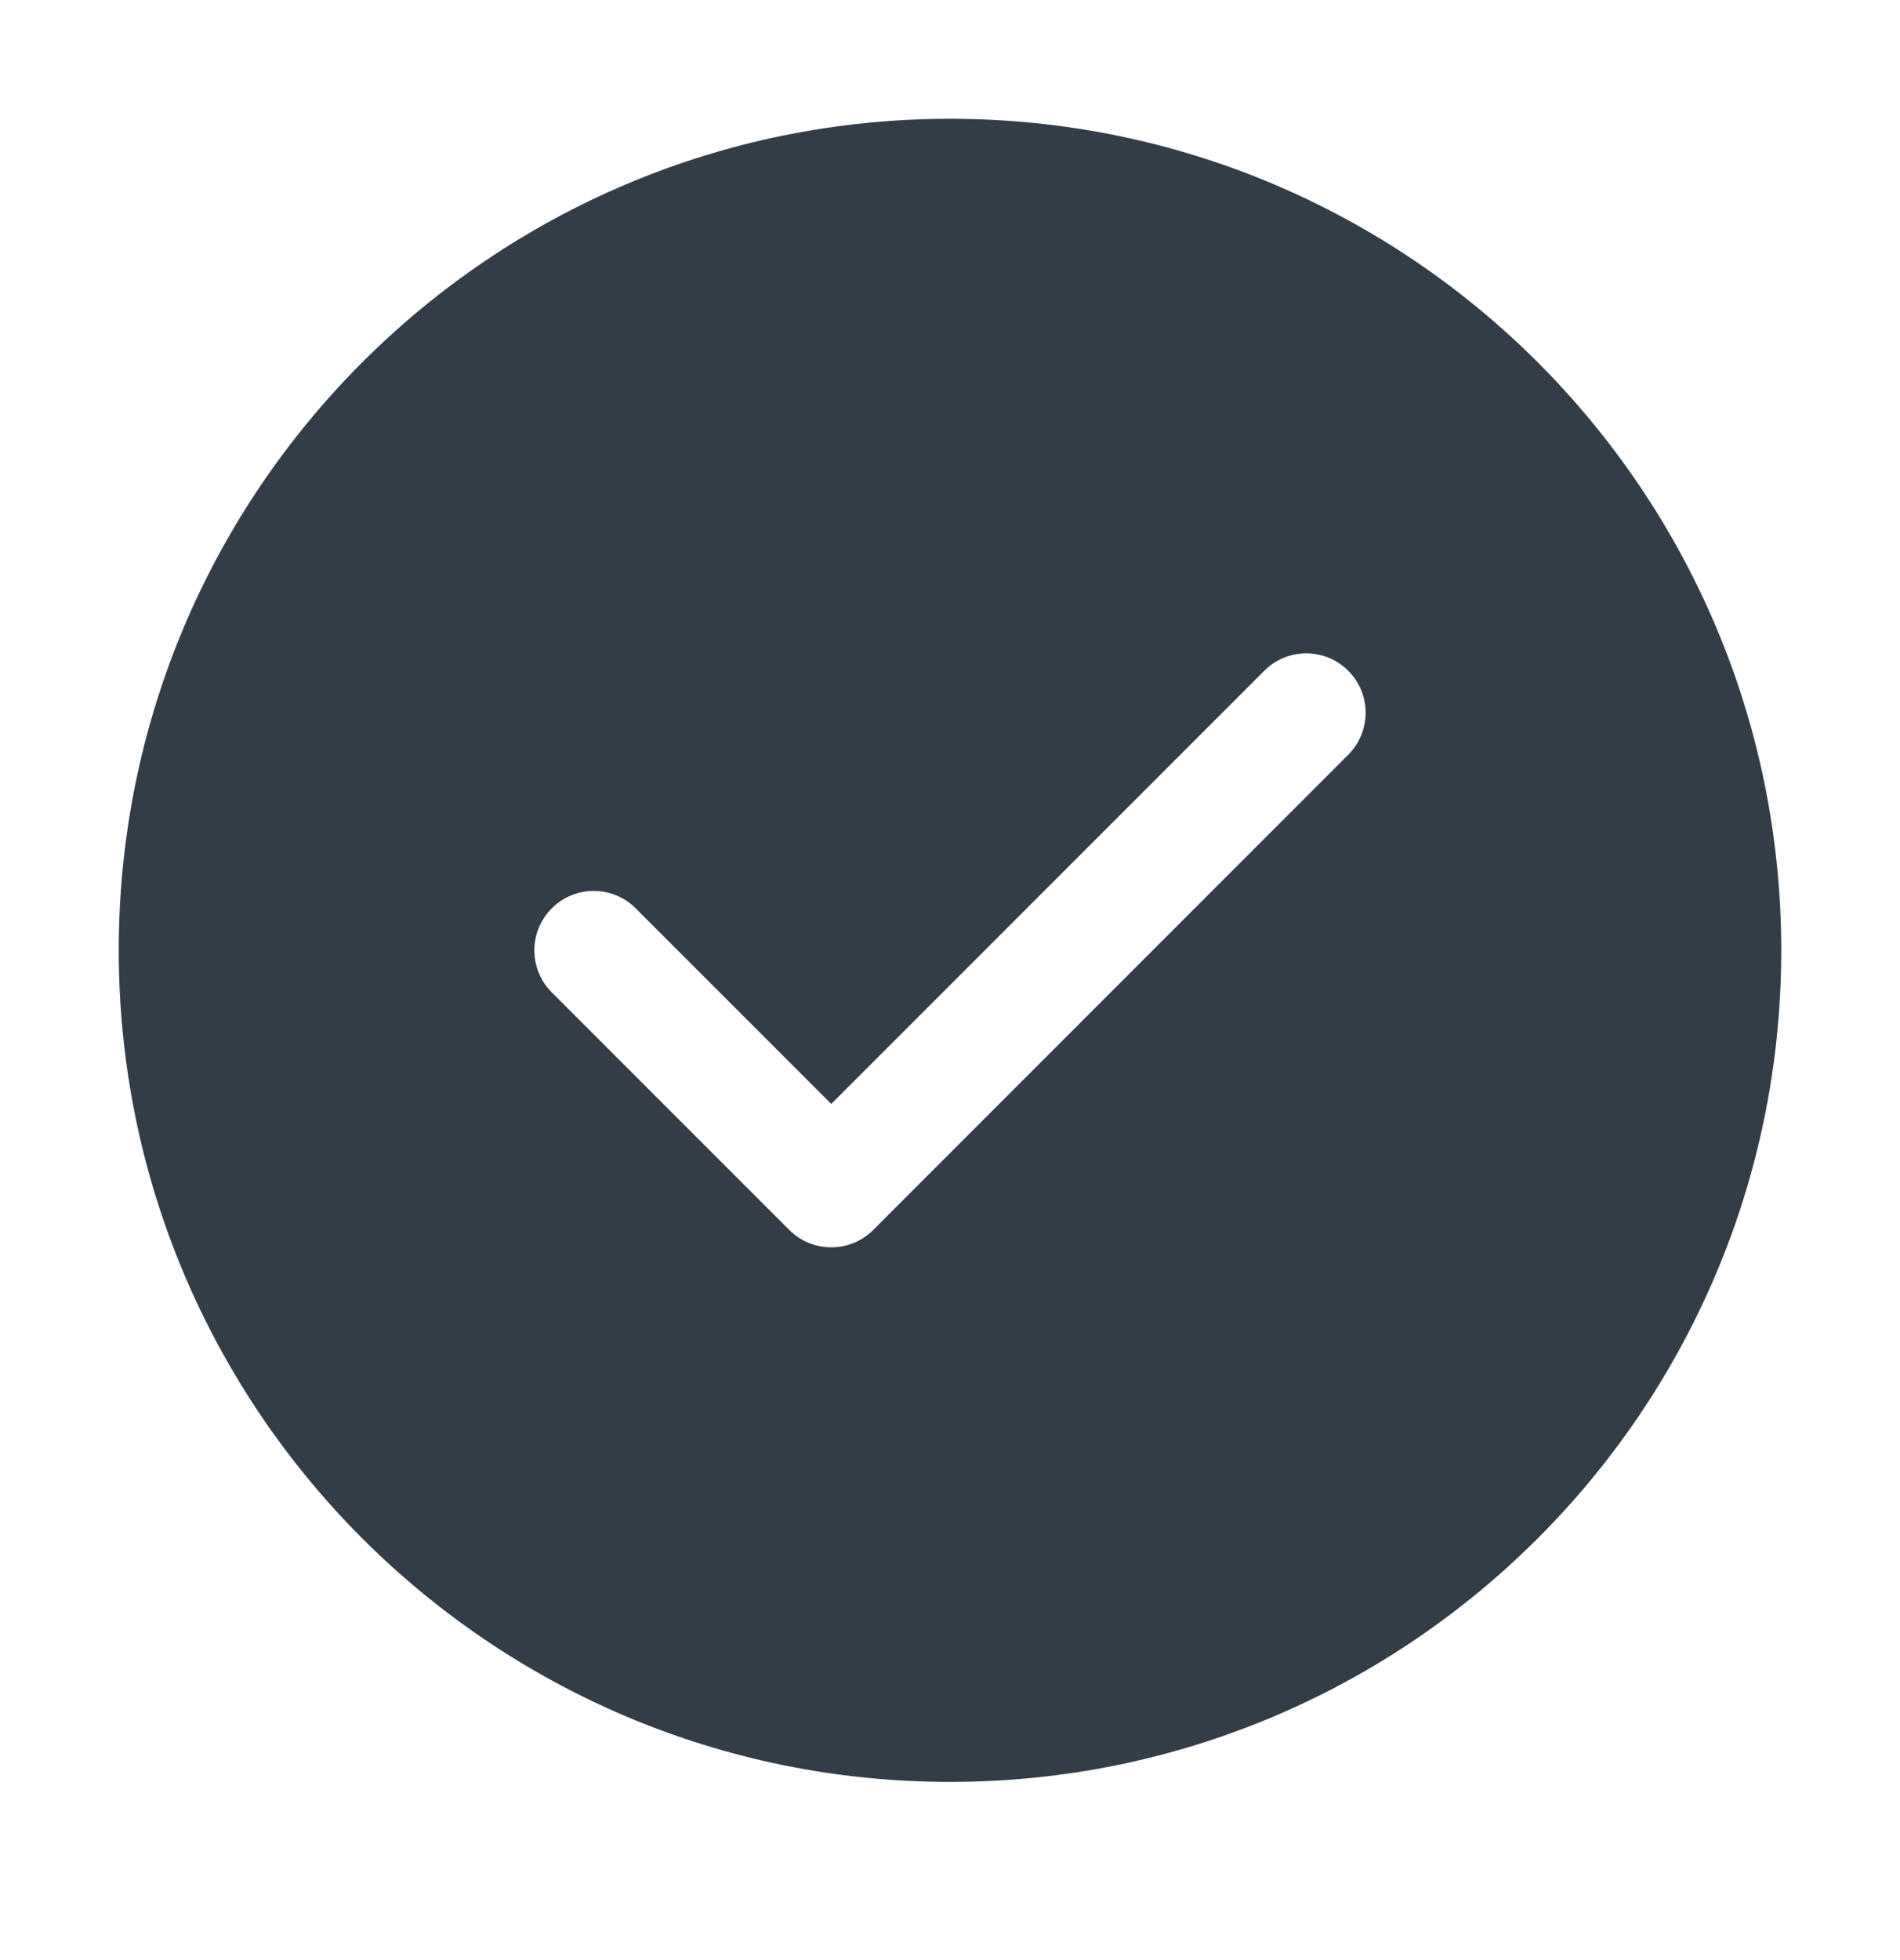 <svg width="32" height="33" viewBox="0 0 32 33" fill="none" xmlns="http://www.w3.org/2000/svg">
<path fill-rule="evenodd" clip-rule="evenodd" d="M16 30C23.732 30 30 23.732 30 16C30 8.268 23.732 2 16 2C8.268 2 2 8.268 2 16C2 23.732 8.268 30 16 30ZM22.707 12.707C23.098 12.316 23.098 11.683 22.707 11.293C22.317 10.902 21.683 10.902 21.293 11.293L14 18.586L10.707 15.293C10.317 14.902 9.683 14.902 9.293 15.293C8.902 15.683 8.902 16.317 9.293 16.707L13.293 20.707C13.683 21.098 14.317 21.098 14.707 20.707L22.707 12.707Z" fill="#333D47"/>
</svg>

